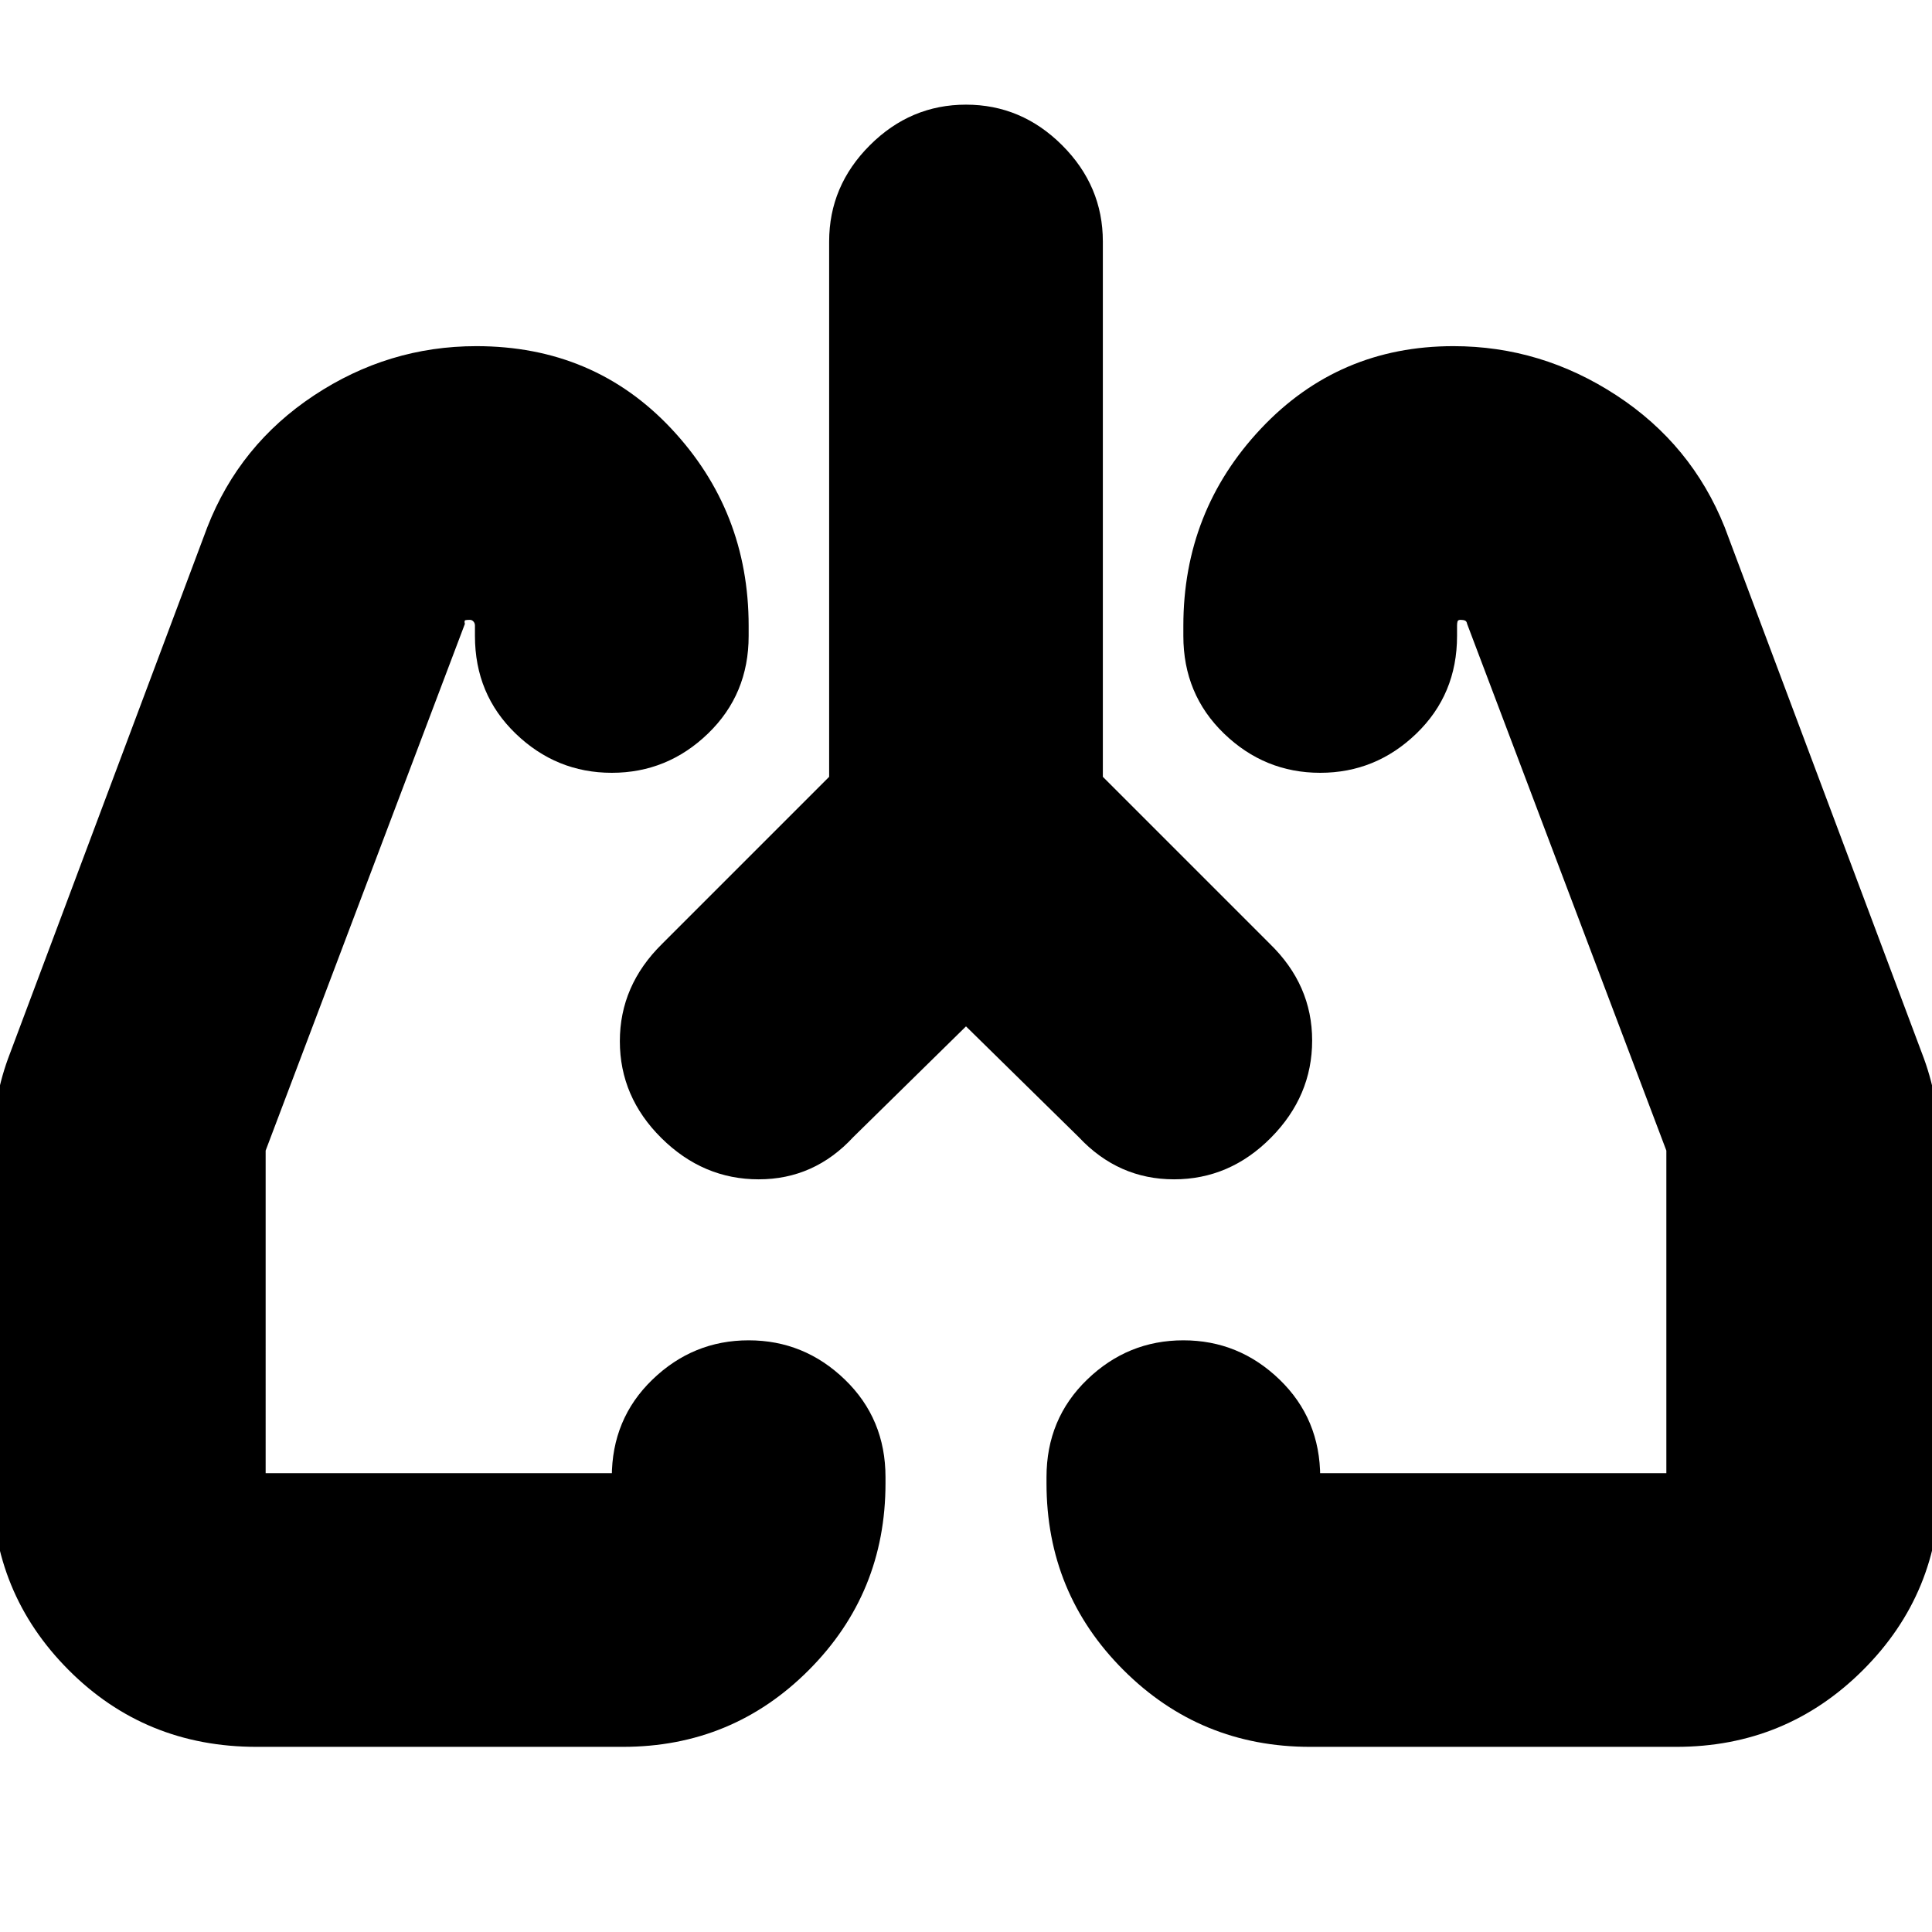 <svg xmlns="http://www.w3.org/2000/svg" height="24" viewBox="0 -960 960 960" width="24"><path d="m480-450-56 55q-19.4 21-47.02 21-27.61 0-48.3-20.47Q308-414.95 308-442.64T329-491l83-83v-266q0-27.6 20.2-47.8Q452.4-908 480-908q27.6 0 47.8 20.2Q548-867.6 548-840v266l83 83q21 20.4 21 48.02 0 27.61-20.47 48.3Q611.05-374 583.36-374T536-395l-56-55ZM127.5-92q-55.34 0-93.42-38.2T-4-223v-164q0-12 2-24t6-23l99-264q16-41 53-65.5t80.69-24.5q58.39 0 96.85 40.96Q372-706.07 372-649v5q0 29-20.2 48.5T304-576q-27.6 0-47.8-19.5Q236-615 236-644v-5.17q0-1.18-.75-2.01-.75-.82-1.75-.82-1.5 0-2.23.17-.72.18-.27 1.83l-99 261.72V-223q0-1.52-1.74-3.26Q128.52-228 127-228h182q-1.52 0-3.26 1.74Q304-224.52 304-223v-3q0-29 20.2-48.5T372-294q27.6 0 47.8 19.5Q440-255 440-226v3q0 54.6-38.06 92.8Q363.88-92 309.5-92h-182Zm705.44 0H651q-54.58 0-92.79-38.2Q520-168.4 520-223v-3q0-29 20.2-48.5T588-294q27.6 0 47.8 19.5Q656-255 656-226v3q0-1.52-1.74-3.26Q652.53-228 651-228h182q-1.53 0-3.26 1.74Q828-224.52 828-223v-165.28L729-650q-.2-1.25-1.02-1.63-.83-.37-2.27-.37-1.25 0-1.48.82-.23.83-.23 2.01v5.17q0 29-20.2 48.5T656-576q-27.6 0-47.8-19.5Q588-615 588-644v-5q0-57.07 38.58-98.04Q665.17-788 722.19-788q43.63 0 81 24.44Q840.56-739.13 857-698l99 264q4 11 6 23t2 24v164q0 54.6-38.25 92.8Q887.5-92 832.94-92ZM329-395Zm302 0Z"/></svg>